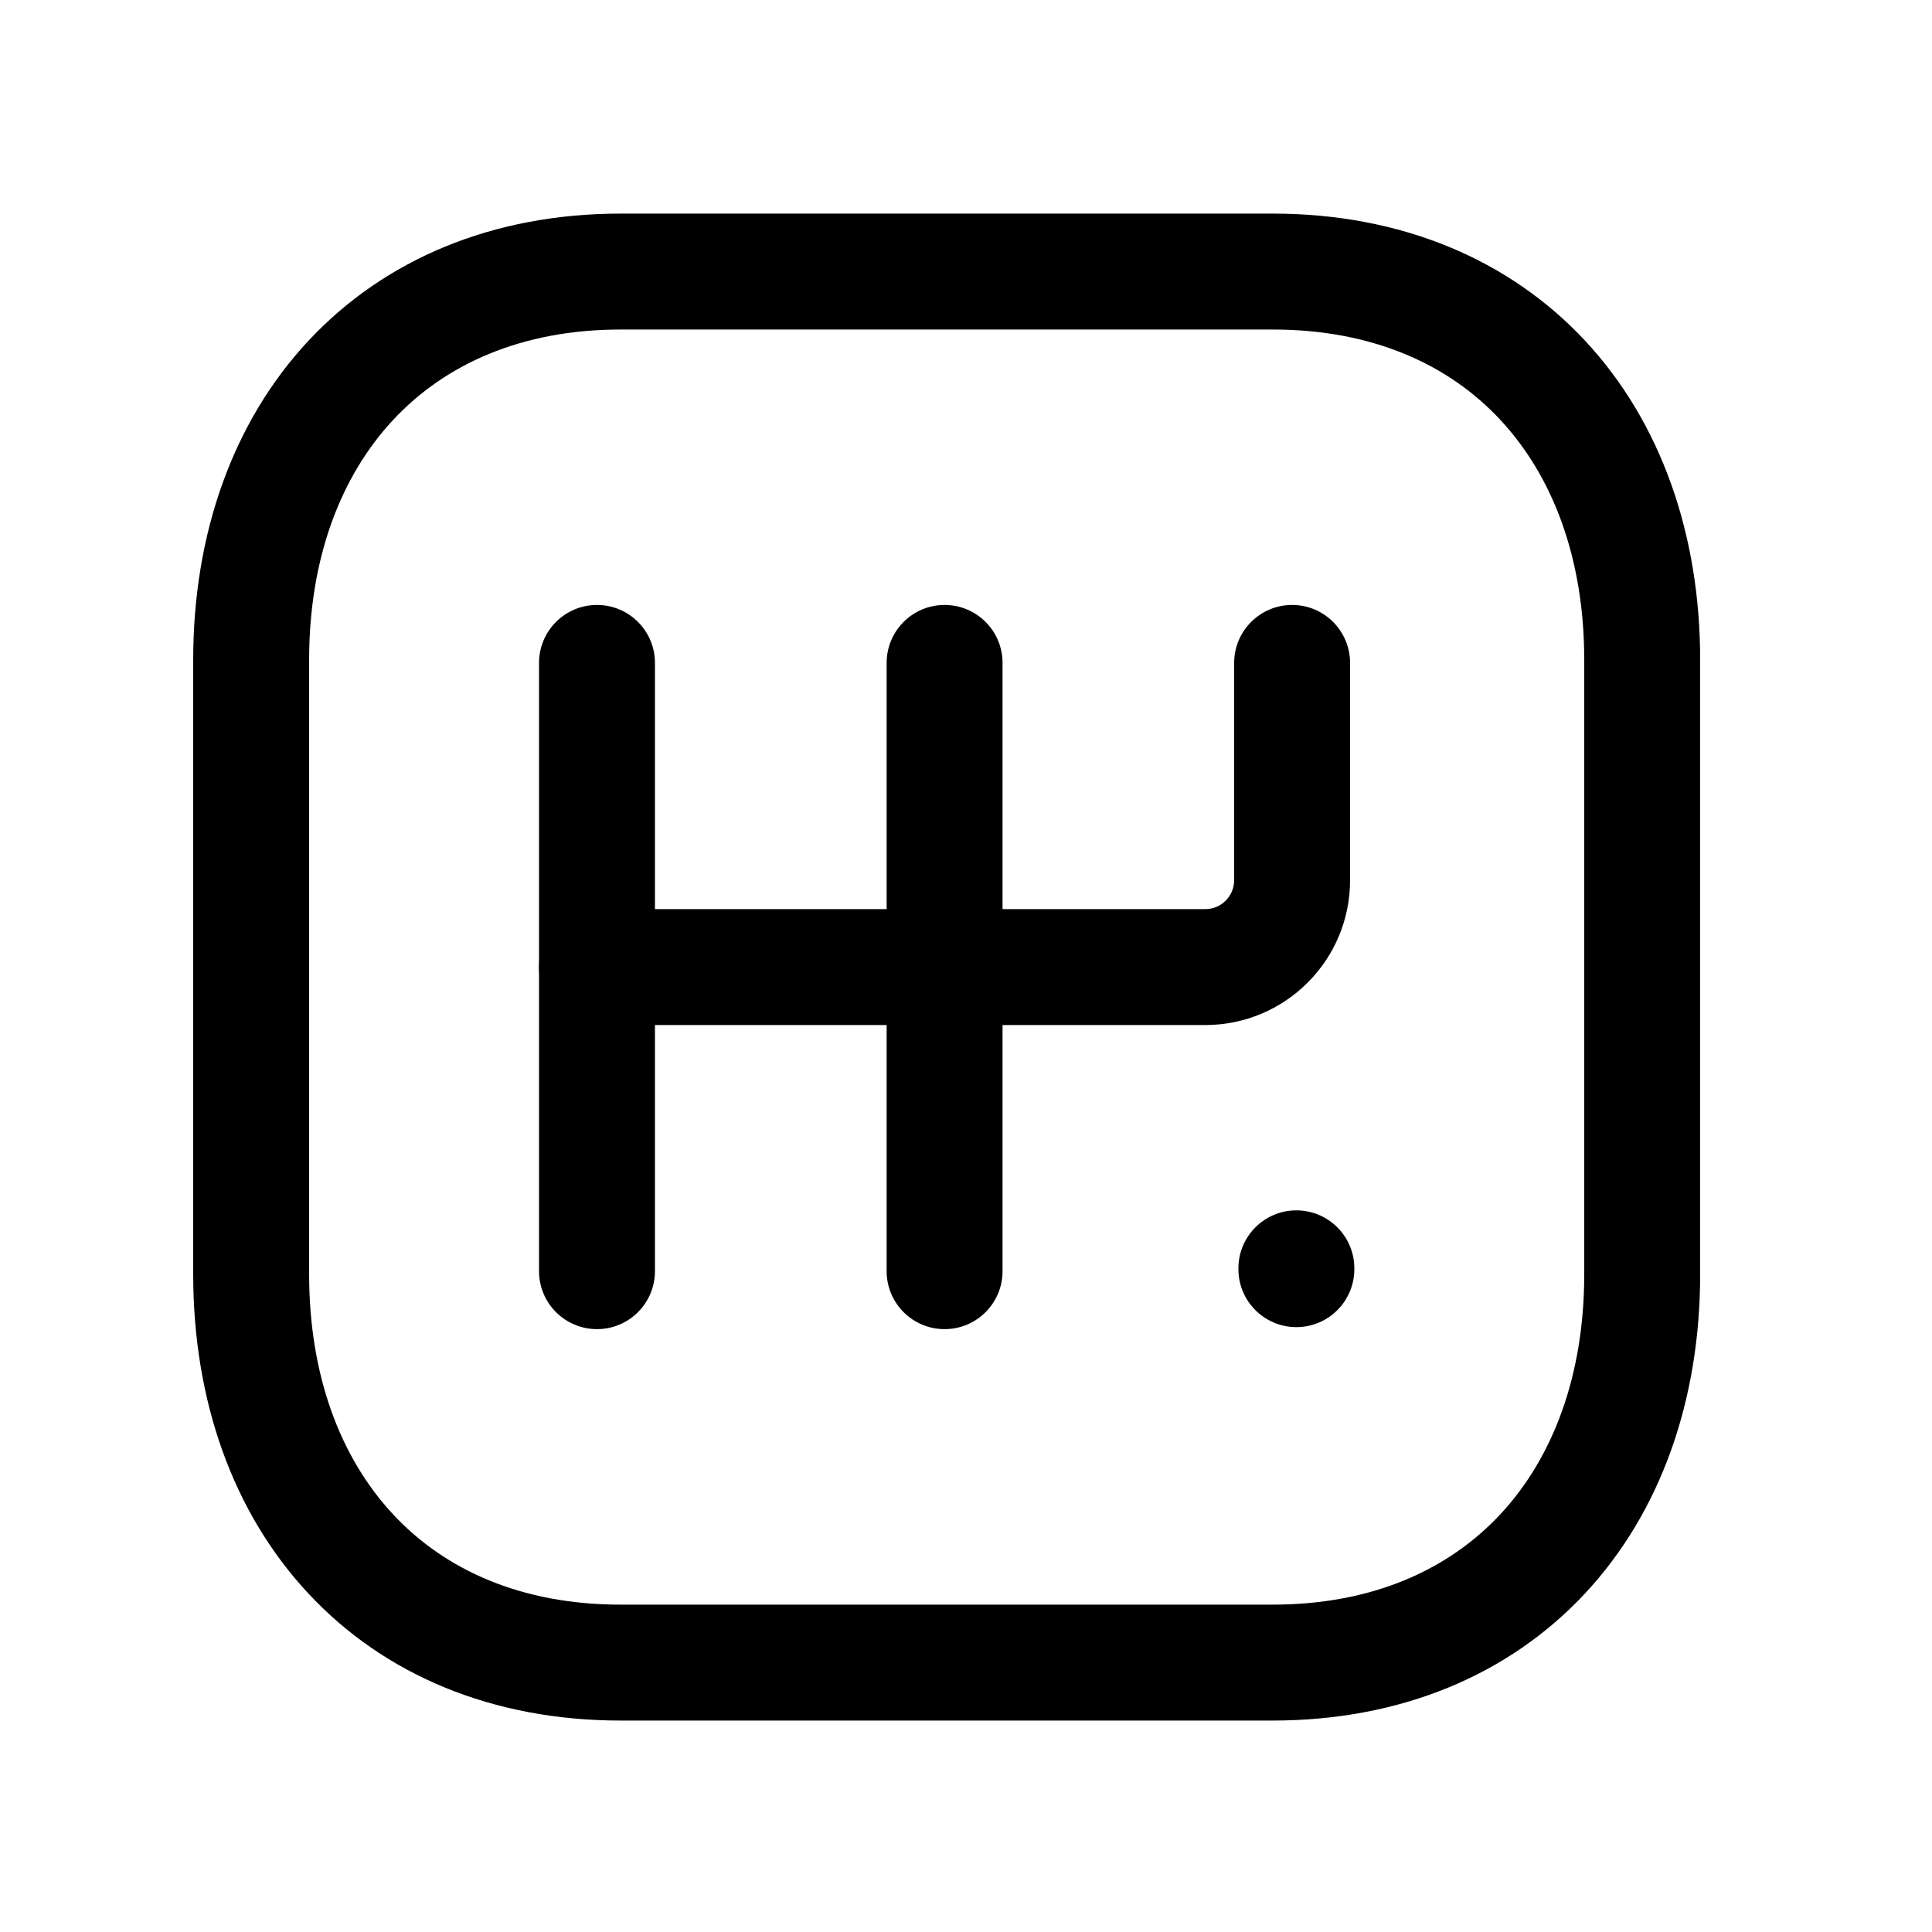 <svg width="25" height="25" viewBox="0 0 25 25" fill="none" xmlns="http://www.w3.org/2000/svg">
<path fill-rule="evenodd" clip-rule="evenodd" d="M7.725 7.828C8.139 7.828 8.475 8.164 8.475 8.578V16.449C8.475 16.863 8.139 17.199 7.725 17.199C7.311 17.199 6.975 16.863 6.975 16.449V8.578C6.975 8.164 7.311 7.828 7.725 7.828Z" fill="black"/>
<path fill-rule="evenodd" clip-rule="evenodd" d="M16.775 15.662C17.189 15.662 17.525 15.998 17.525 16.412V16.423C17.525 16.837 17.189 17.173 16.775 17.173C16.361 17.173 16.025 16.837 16.025 16.423V16.412C16.025 15.998 16.361 15.662 16.775 15.662Z" fill="black"/>
<path fill-rule="evenodd" clip-rule="evenodd" d="M16.72 7.828C17.134 7.828 17.47 8.164 17.47 8.578V11.389C17.47 12.425 16.631 13.264 15.596 13.264H7.725C7.311 13.264 6.975 12.928 6.975 12.514C6.975 12.099 7.311 11.764 7.725 11.764H15.596C15.803 11.764 15.97 11.596 15.97 11.389V8.578C15.97 8.164 16.306 7.828 16.72 7.828Z" fill="black"/>
<path fill-rule="evenodd" clip-rule="evenodd" d="M12.223 7.828C12.637 7.828 12.973 8.164 12.973 8.578V16.449C12.973 16.863 12.637 17.199 12.223 17.199C11.808 17.199 11.473 16.863 11.473 16.449V8.578C11.473 8.164 11.808 7.828 12.223 7.828Z" fill="black"/>
<path fill-rule="evenodd" clip-rule="evenodd" d="M3.99 4.411C4.975 3.355 6.377 2.764 8.032 2.764H16.467C18.126 2.764 19.529 3.355 20.513 4.411C21.491 5.462 22 6.913 22 8.54V16.487C22 18.115 21.491 19.565 20.513 20.616C19.529 21.673 18.126 22.264 16.466 22.264H8.032C6.373 22.264 4.97 21.673 3.987 20.616C3.008 19.565 2.5 18.115 2.5 16.487V8.54C2.5 6.912 3.011 5.461 3.99 4.411ZM5.087 5.434C4.41 6.16 4 7.223 4 8.54V16.487C4 17.805 4.409 18.868 5.085 19.594C5.755 20.314 6.743 20.764 8.032 20.764H16.466C17.755 20.764 18.744 20.314 19.415 19.594C20.091 18.868 20.5 17.805 20.5 16.487V8.54C20.5 7.222 20.091 6.16 19.415 5.434C18.745 4.713 17.756 4.264 16.467 4.264H8.032C6.748 4.264 5.759 4.713 5.087 5.434Z" fill="black"/>
</svg>